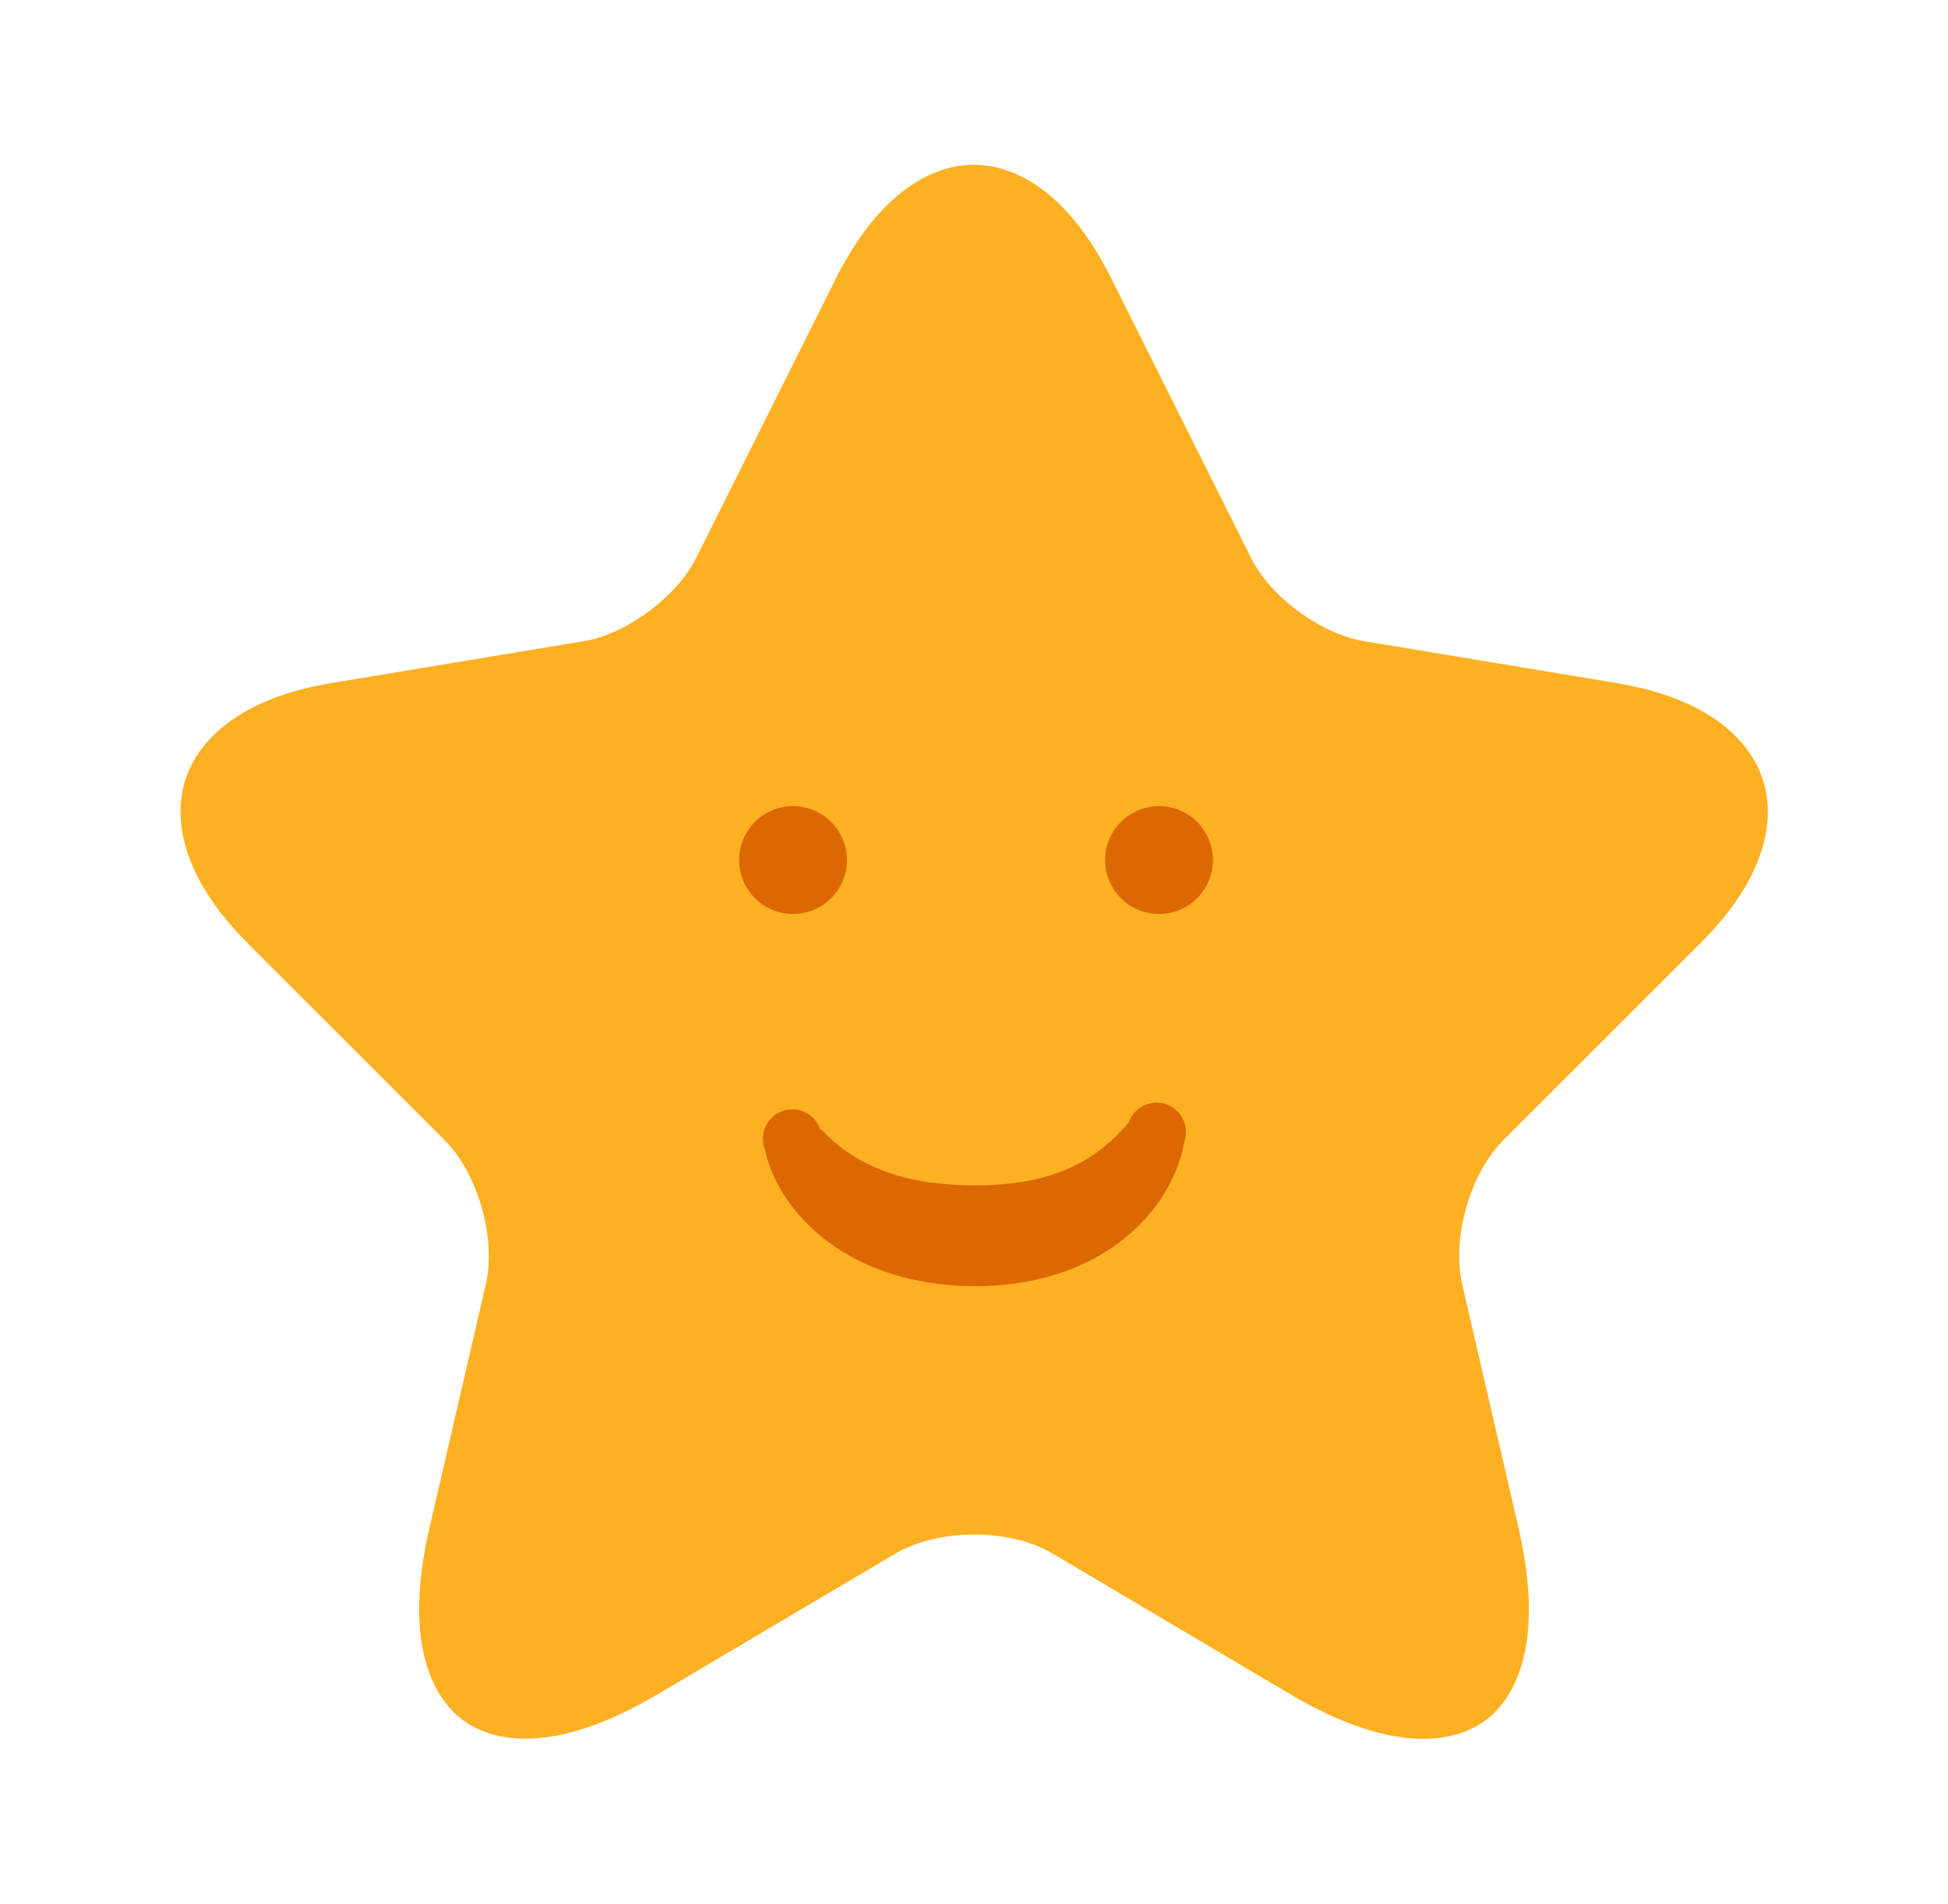 <svg width="45" height="44" viewBox="0 0 45 44" fill="none" xmlns="http://www.w3.org/2000/svg">
<path d="M25 6.767L25.001 6.769L28.225 13.217C28.225 13.218 28.226 13.219 28.226 13.22C28.514 13.805 29.01 14.331 29.548 14.728C30.088 15.126 30.737 15.445 31.378 15.552L31.379 15.552L37.227 16.523C38.967 16.813 39.785 17.543 40.011 18.25C40.238 18.954 40 20.019 38.746 21.265L38.745 21.266L34.198 25.813C33.7 26.31 33.349 26.998 33.152 27.686C32.955 28.375 32.89 29.142 33.043 29.826L33.043 29.826L33.044 29.831L34.346 35.459C34.844 37.623 34.425 38.739 33.858 39.153C33.289 39.567 32.093 39.626 30.178 38.494L24.697 35.25C24.697 35.25 24.697 35.25 24.697 35.25C24.058 34.871 23.262 34.705 22.507 34.705C21.751 34.705 20.953 34.871 20.308 35.247L20.308 35.247L20.303 35.25L14.821 38.495L14.82 38.495C12.918 39.624 11.721 39.563 11.149 39.146C10.578 38.729 10.156 37.61 10.654 35.459L10.654 35.459L11.956 29.831L11.956 29.831L11.957 29.826C12.11 29.142 12.044 28.375 11.847 27.686C11.65 26.998 11.299 26.31 10.802 25.813L6.255 21.266C5.01 20.021 4.77 18.954 4.996 18.248C5.221 17.543 6.033 16.813 7.773 16.523L13.621 15.552L13.624 15.551C14.257 15.444 14.901 15.124 15.437 14.727C15.972 14.33 16.468 13.805 16.755 13.22L19.98 6.77C19.98 6.77 19.98 6.77 19.98 6.77C20.806 5.127 21.761 4.557 22.497 4.557C23.233 4.557 24.183 5.126 25 6.767Z" fill="#FDB022" stroke="#FDB022" stroke-width="1.5" stroke-linecap="round" stroke-linejoin="round"/>
<path d="M18.319 21.117C19.007 21.117 19.565 20.56 19.565 19.872C19.565 19.184 19.007 18.627 18.319 18.627C17.632 18.627 17.074 19.184 17.074 19.872C17.074 20.56 17.632 21.117 18.319 21.117Z" fill="#DC6803"/>
<path d="M26.774 21.117C27.462 21.117 28.02 20.56 28.02 19.872C28.02 19.184 27.462 18.627 26.774 18.627C26.087 18.627 25.529 19.184 25.529 19.872C25.529 20.56 26.087 21.117 26.774 21.117Z" fill="#DC6803"/>
<path d="M27.364 26.355C27.359 26.378 27.358 26.387 27.355 26.398L27.349 26.429L27.339 26.486C27.331 26.522 27.323 26.556 27.315 26.591C27.299 26.658 27.279 26.724 27.26 26.789C27.218 26.916 27.17 27.041 27.115 27.163C27.004 27.405 26.869 27.636 26.71 27.851C26.387 28.282 25.986 28.649 25.527 28.932C25.299 29.071 25.062 29.192 24.816 29.294C24.574 29.393 24.325 29.474 24.071 29.536C23.58 29.655 23.077 29.716 22.571 29.716C22.073 29.721 21.575 29.67 21.087 29.563L20.901 29.519C20.839 29.505 20.777 29.485 20.715 29.468C20.654 29.451 20.592 29.433 20.53 29.411L20.346 29.347C20.1 29.256 19.861 29.146 19.631 29.017C19.399 28.888 19.178 28.738 18.971 28.571C18.764 28.401 18.573 28.212 18.401 28.007C18.358 27.956 18.317 27.902 18.276 27.849C18.236 27.797 18.197 27.742 18.16 27.686C18.086 27.575 18.018 27.459 17.956 27.341C17.893 27.221 17.838 27.098 17.79 26.972C17.768 26.908 17.744 26.843 17.724 26.775C17.714 26.74 17.705 26.707 17.695 26.669L17.682 26.613L17.674 26.581C17.671 26.569 17.67 26.561 17.663 26.537C17.603 26.367 17.613 26.181 17.69 26.018C17.768 25.856 17.907 25.731 18.076 25.671C18.246 25.61 18.433 25.62 18.596 25.698C18.758 25.775 18.883 25.914 18.943 26.084C18.941 26.072 18.945 26.077 18.946 26.078C18.948 26.078 18.951 26.081 18.954 26.083C18.957 26.085 18.965 26.093 18.972 26.099L19.011 26.138C19.038 26.165 19.066 26.194 19.096 26.222C19.153 26.279 19.215 26.334 19.277 26.388C19.401 26.494 19.532 26.592 19.67 26.68C19.805 26.767 19.946 26.846 20.091 26.916C20.237 26.985 20.387 27.045 20.539 27.098C20.694 27.151 20.852 27.196 21.011 27.233C21.093 27.25 21.173 27.269 21.257 27.282C21.299 27.289 21.339 27.298 21.381 27.305L21.508 27.323C21.857 27.37 22.209 27.392 22.561 27.389C22.908 27.39 23.254 27.363 23.596 27.31C23.758 27.284 23.919 27.251 24.078 27.209C24.235 27.168 24.386 27.117 24.535 27.061C24.832 26.945 25.113 26.791 25.37 26.603C25.503 26.505 25.629 26.399 25.747 26.285C25.806 26.227 25.865 26.168 25.921 26.107L25.962 26.062L26.002 26.017L26.039 25.974C26.046 25.967 26.051 25.962 26.056 25.956C26.059 25.954 26.061 25.952 26.064 25.95C26.066 25.95 26.07 25.945 26.068 25.955C26.094 25.87 26.137 25.79 26.194 25.722C26.251 25.653 26.321 25.596 26.4 25.555C26.479 25.513 26.565 25.487 26.654 25.479C26.742 25.471 26.832 25.48 26.917 25.506C27.002 25.533 27.082 25.575 27.15 25.632C27.219 25.689 27.276 25.759 27.317 25.838C27.359 25.917 27.385 26.003 27.393 26.092C27.401 26.181 27.392 26.27 27.366 26.355H27.364Z" fill="#DC6803"/>
</svg>
